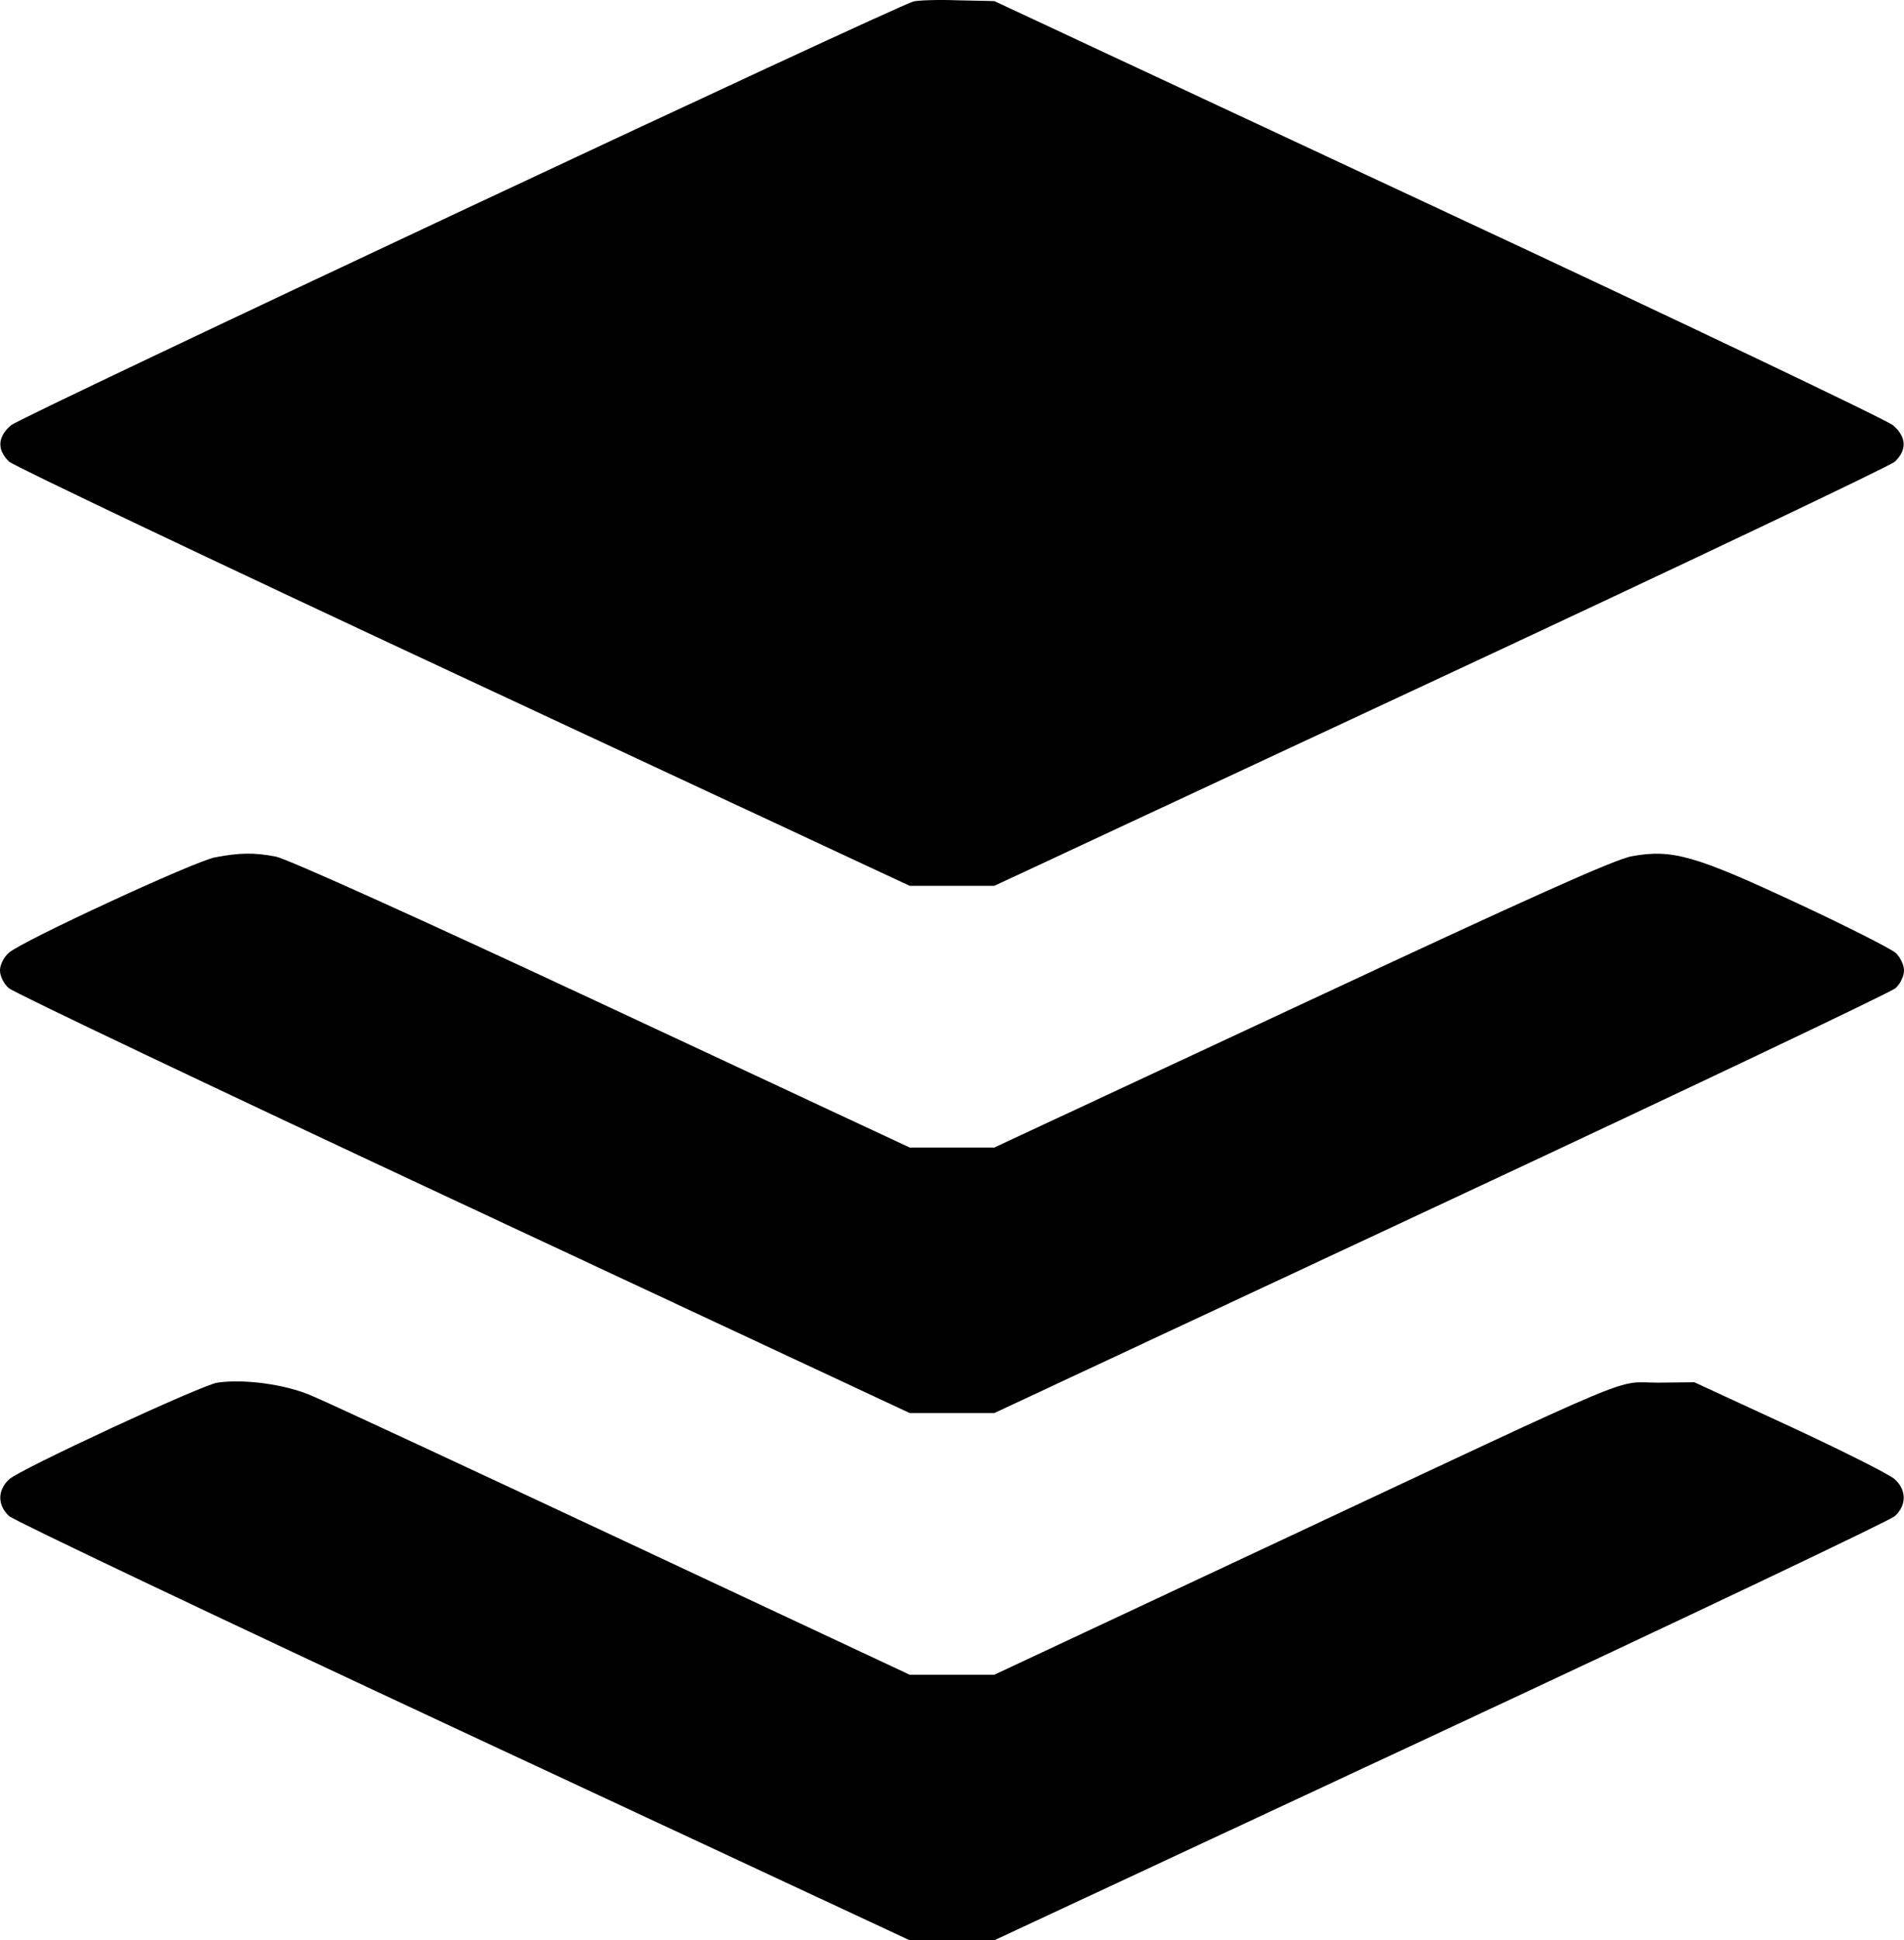 <?xml version="1.0" encoding="UTF-8" standalone="no"?>
<svg
   xmlns:dc="http://purl.org/dc/elements/1.1/"
   xmlns:cc="http://creativecommons.org/ns#"
   xmlns:rdf="http://www.w3.org/1999/02/22-rdf-syntax-ns#"
   xmlns:svg="http://www.w3.org/2000/svg"
   xmlns="http://www.w3.org/2000/svg"
   id="svg12"
   preserveAspectRatio="xMidYMid meet"
   viewBox="0 0 495 504.181"
   height="504.181pt"
   width="495pt"
   version="1.0">
  <defs
     id="defs16" />
  <g
     style="fill:#000000;stroke:none"
     id="g10"
     transform="matrix(0.1,0,0,-0.1,-8,508.681)">
    <path
       id="path4"
       d="M 2455,5083 C 2408,5071 134,4004 109,3982 c -36,-30 -37,-65 -5,-95 14,-12 546,-265 1183,-562 l 1158,-540 h 110 110 l 1158,540 c 637,297 1169,550 1183,562 32,30 31,65 -5,95 -15,13 -547,267 -1182,563 l -1154,539 -95,2 c -52,2 -104,0 -115,-3 z" />
    <path
       id="path6"
       d="m 639,2859 c -53,-10 -503,-218 -536,-248 -13,-11 -23,-31 -23,-46 0,-15 10,-35 23,-46 12,-11 544,-264 1182,-562 l 1160,-542 h 110 110 l 1160,542 c 638,298 1170,551 1183,562 12,11 22,31 22,46 0,15 -10,35 -22,46 -13,11 -129,70 -258,130 -262,122 -322,140 -427,121 -43,-7 -274,-111 -858,-384 l -800,-373 h -110 -110 l -799,373 c -473,221 -819,377 -849,383 -58,11 -94,10 -158,-2 z" />
    <path
       id="path8"
       d="m 645,1494 c -43,-7 -513,-225 -541,-251 -31,-28 -31,-68 0,-96 14,-12 546,-265 1183,-562 L 2445,45 h 110 110 l 1158,540 c 637,297 1169,550 1183,562 31,28 31,68 0,96 -13,12 -136,74 -272,137 l -249,115 -95,-1 c -115,0 -18,41 -980,-410 L 2665,735 h -110 -110 l -745,349 c -410,192 -775,362 -812,377 -68,29 -174,43 -243,33 z" />
  </g>
</svg>
